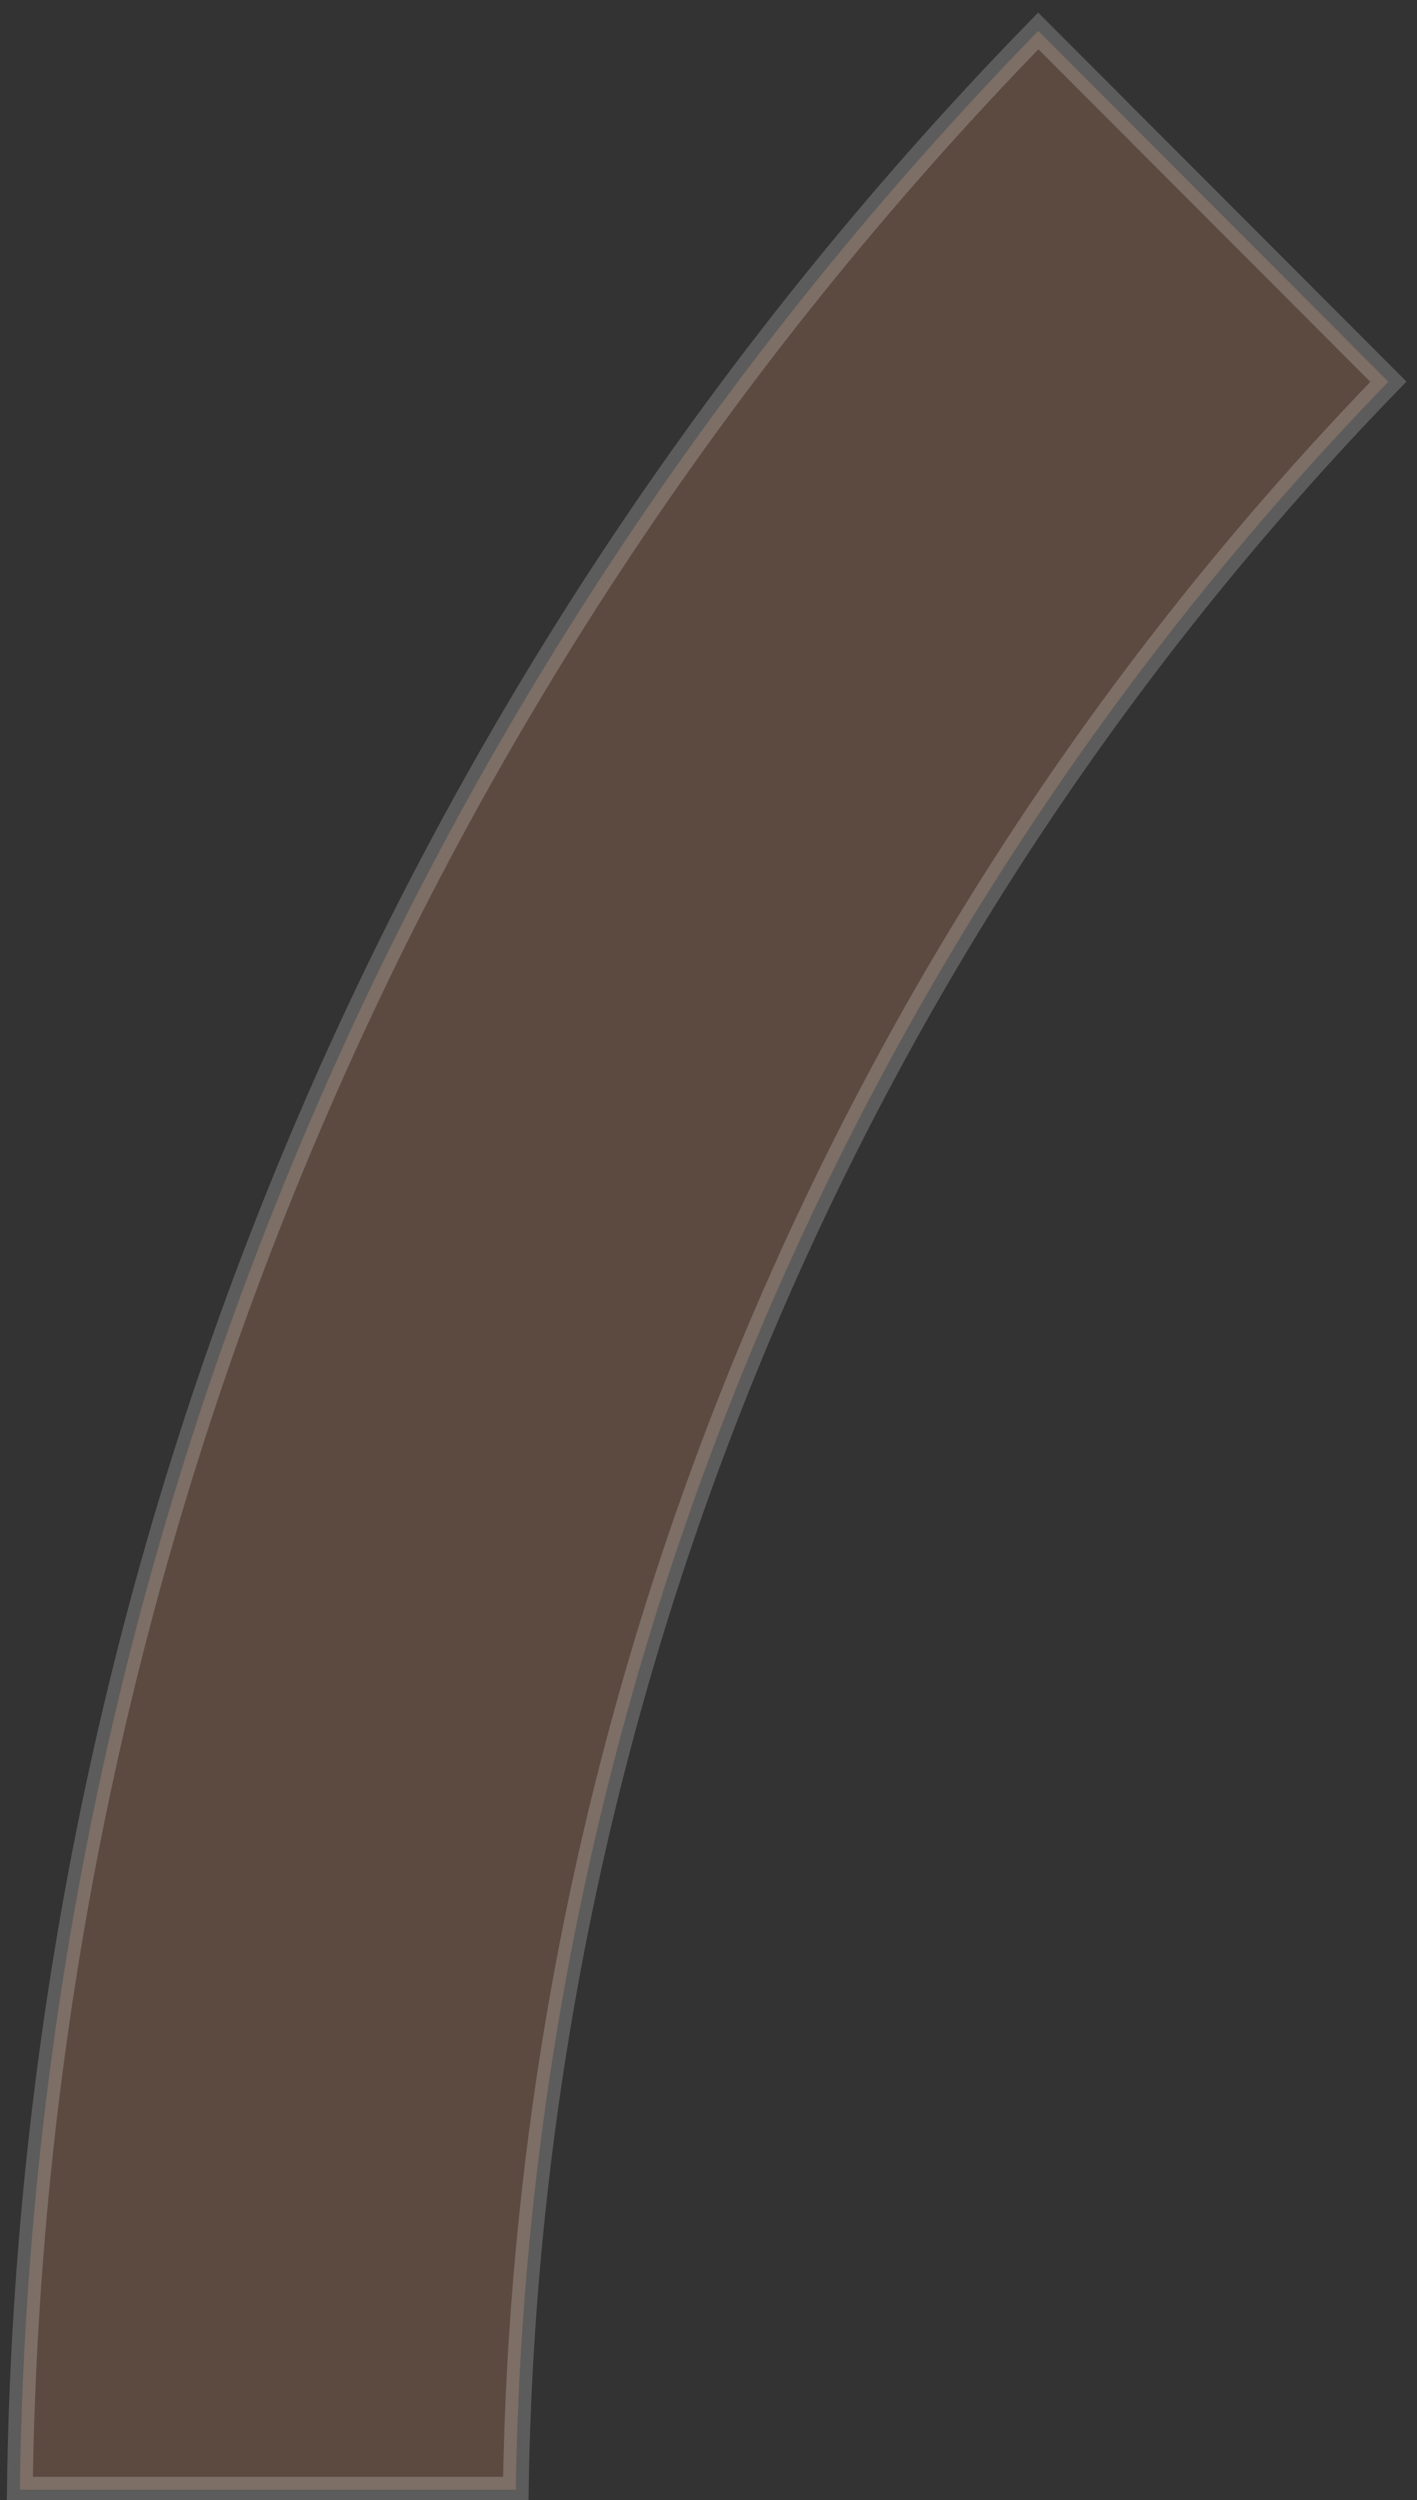 <svg width="55" height="97" viewBox="0 0 55 97" fill="none" xmlns="http://www.w3.org/2000/svg">
<rect x="0" y="0" width="55" height="97" fill="#333333" stroke="none"/>
<path opacity="0.2" d="M53.89 14.81C32.594 36.764 20.48 66.018 20.02 96.6H0.77C1.231 60.908 15.382 26.757 40.3 1.2L53.89 14.81Z" fill="#FFA876" stroke="white" strokeWidth="0.5"/>
</svg>
